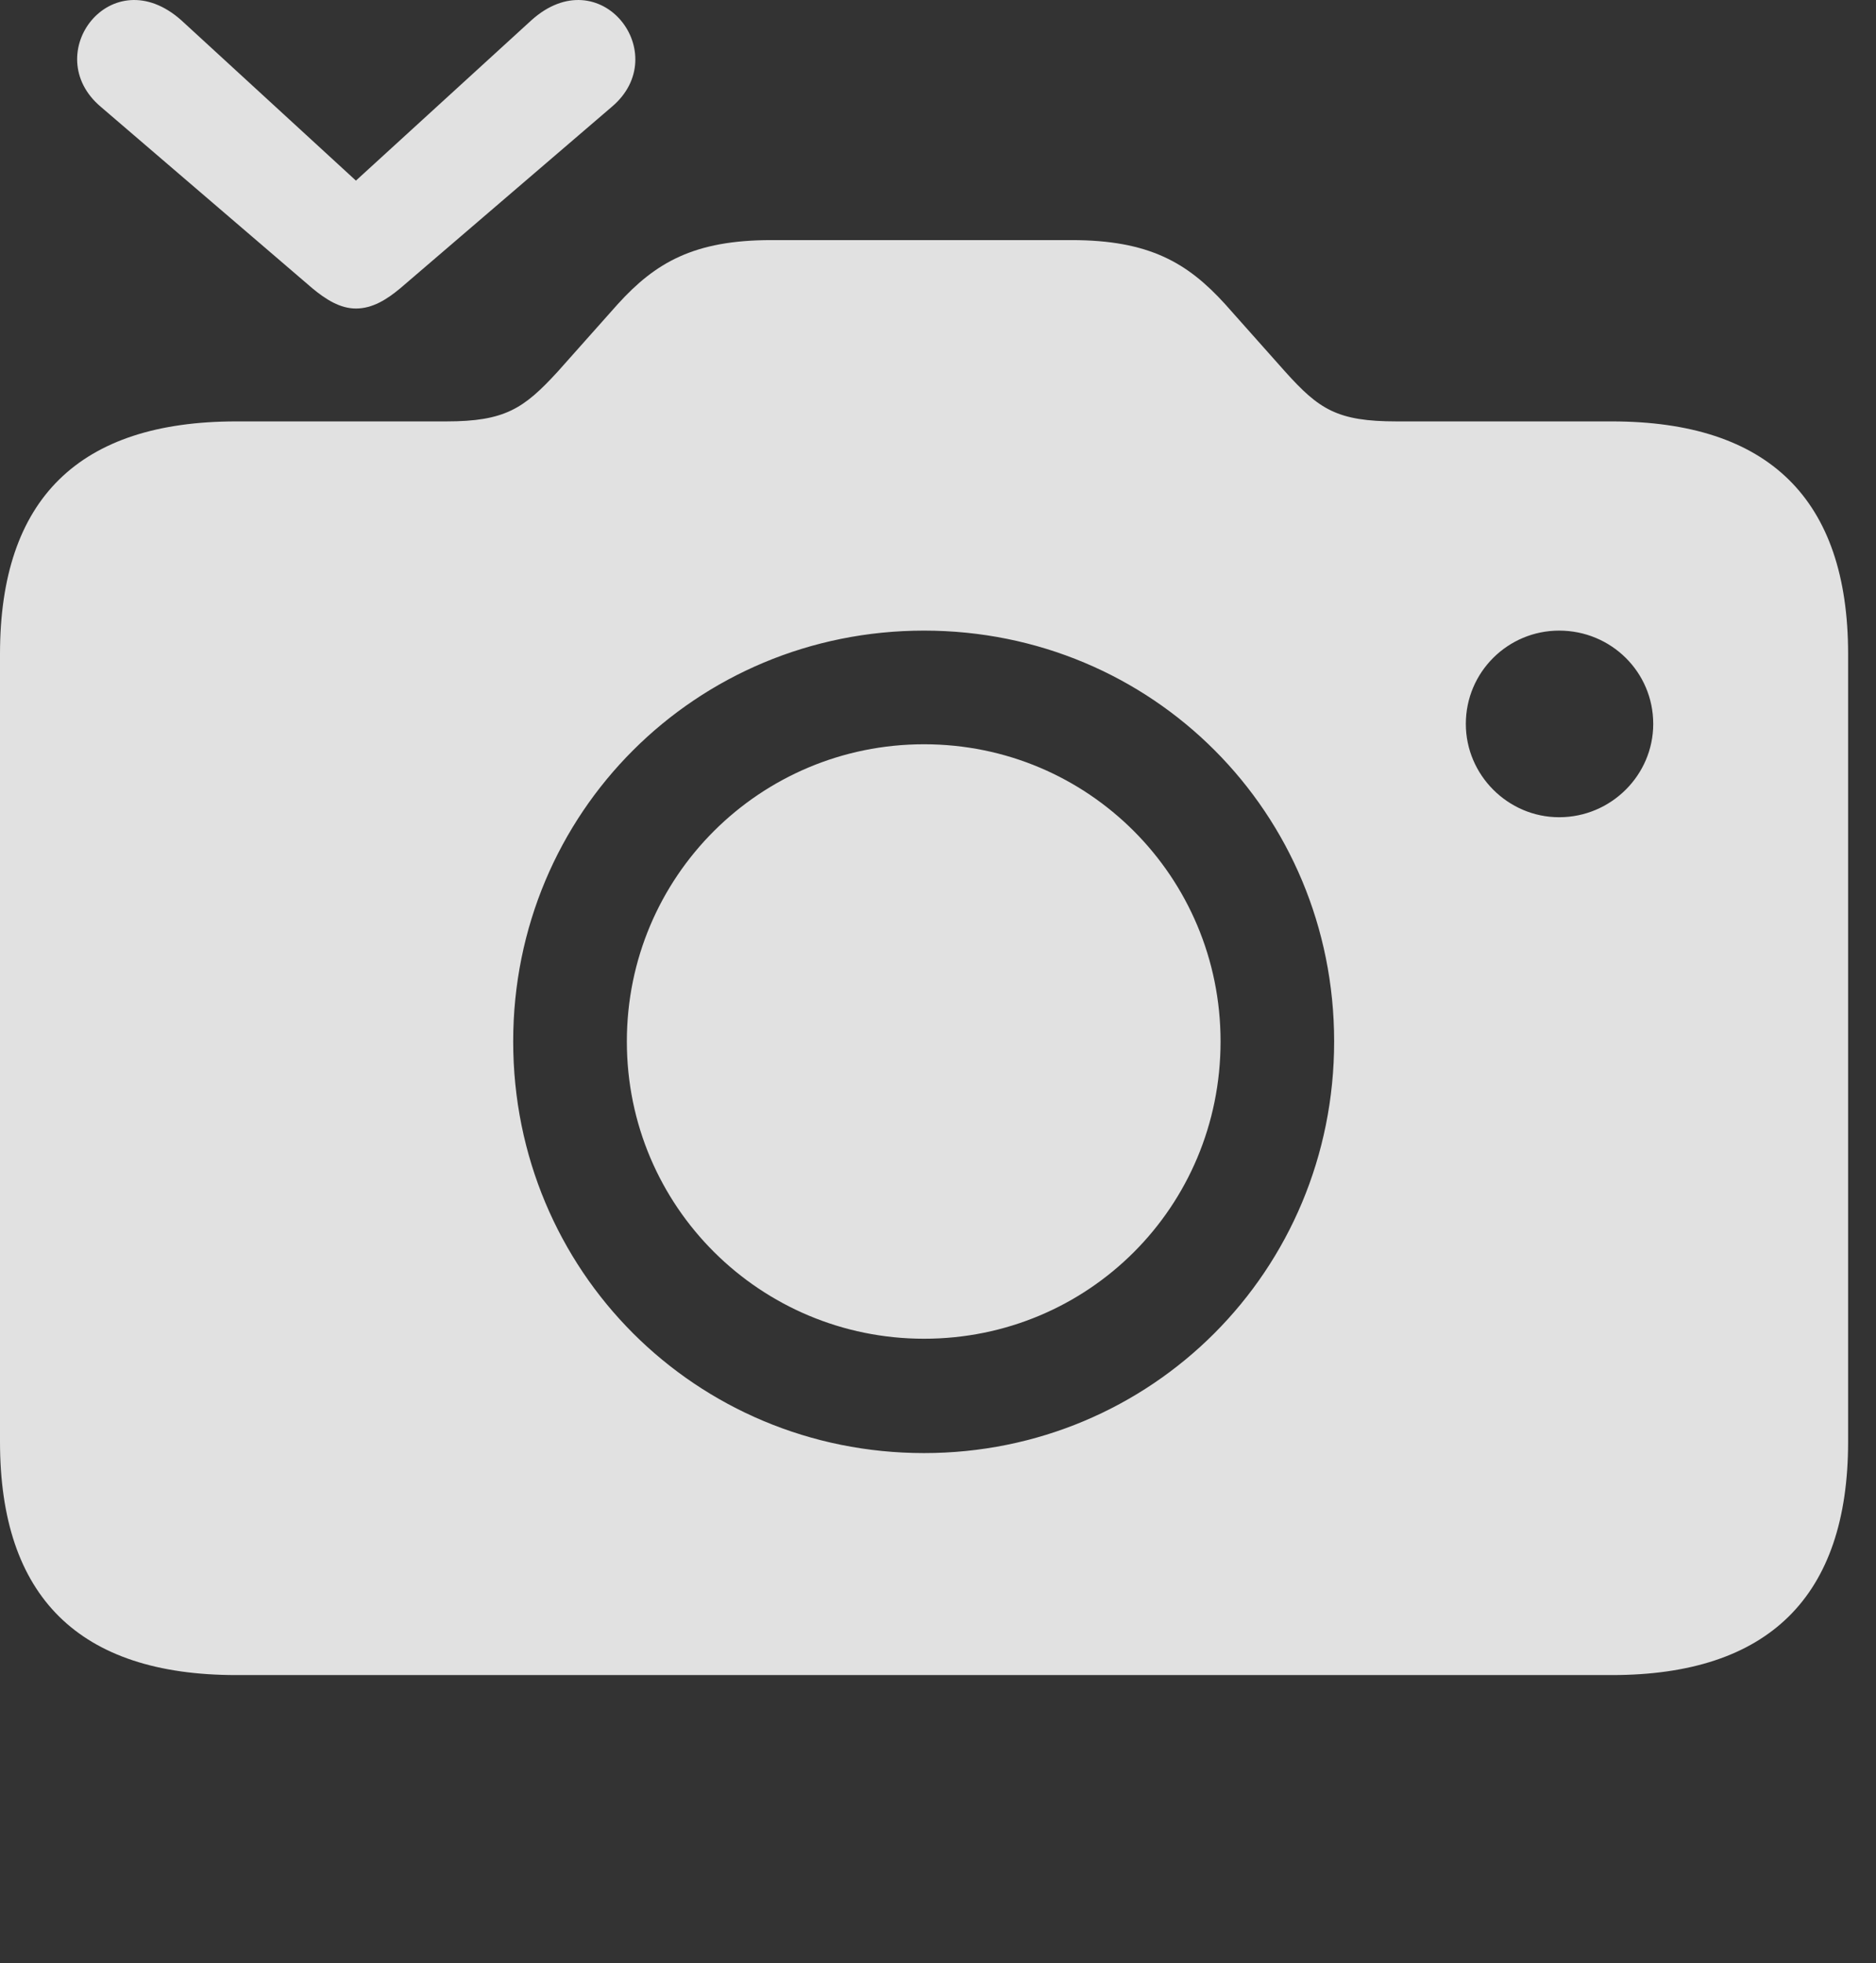 <?xml version="1.0" encoding="UTF-8"?>
<!--Generator: Apple Native CoreSVG 341-->
<!DOCTYPE svg
PUBLIC "-//W3C//DTD SVG 1.1//EN"
       "http://www.w3.org/Graphics/SVG/1.1/DTD/svg11.dtd">
<svg version="1.1" xmlns="http://www.w3.org/2000/svg" xmlns:xlink="http://www.w3.org/1999/xlink" viewBox="0 0 24.346 25.48">
 <rect x="0" y="0" width="24.346" height="25.48" fill="#333333" stroke="none"/>
 <g>
  <rect height="25.48" opacity="0" width="24.346" x="0" y="0"/>
  <path d="M20.234 10.606C19.57 10.606 19.023 10.059 19.023 9.395C19.023 8.721 19.57 8.184 20.234 8.184C20.908 8.184 21.455 8.721 21.455 9.395C21.455 10.059 20.908 10.606 20.234 10.606ZM3.066 21.739L20.918 21.739C22.949 21.739 23.984 20.723 23.984 18.712L23.984 8.487C23.984 6.475 22.949 5.469 20.918 5.469L18.125 5.469C17.354 5.469 17.119 5.313 16.68 4.825L15.898 3.946C15.41 3.409 14.912 3.116 13.906 3.116L10.01 3.116C9.004 3.116 8.506 3.409 8.018 3.946L7.236 4.825C6.797 5.303 6.553 5.469 5.791 5.469L3.066 5.469C1.025 5.469 0 6.475 0 8.487L0 18.712C0 20.723 1.025 21.739 3.066 21.739ZM11.992 18.858C9.033 18.858 6.66 16.495 6.66 13.516C6.66 10.547 9.033 8.184 11.992 8.184C14.951 8.184 17.314 10.547 17.314 13.516C17.314 16.495 14.941 18.858 11.992 18.858ZM11.992 17.374C14.121 17.374 15.84 15.665 15.84 13.516C15.84 11.377 14.121 9.659 11.992 9.659C9.863 9.659 8.135 11.377 8.135 13.516C8.135 15.665 9.873 17.374 11.992 17.374Z" fill="white" fill-opacity="0.85"/>
  <path d="M1.309 1.387L4.053 3.741C4.229 3.887 4.414 4.004 4.619 4.004C4.834 4.004 5.02 3.887 5.195 3.741L7.939 1.387C8.75 0.704 7.793-0.546 6.895 0.264L4.619 2.344L2.354 0.264C1.445-0.546 0.498 0.704 1.309 1.387Z" fill="white" fill-opacity="0.85"/>
 </g>
</svg>
